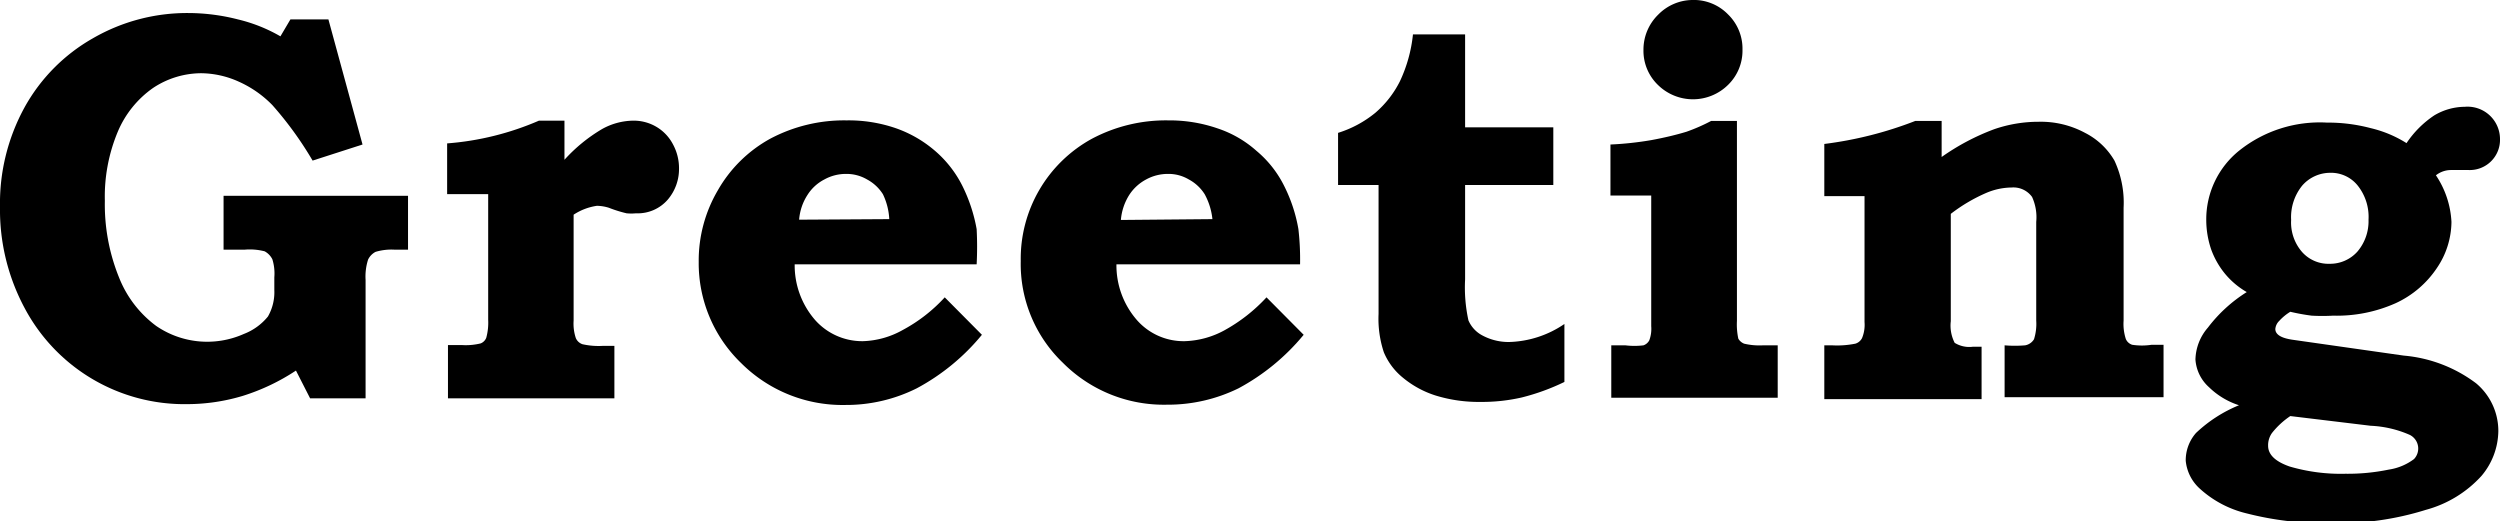 <svg xmlns="http://www.w3.org/2000/svg" viewBox="0 0 90.13 18.8" preserveAspectRatio="xMinYMid"><g id="letter"><path d="M8.06,7.06h6.65V9h-.5a2,2,0,0,0-.67.08.61.61,0,0,0-.27.28,2,2,0,0,0-.09.73v4.27h-2l-.51-1a7.58,7.58,0,0,1-1.91.91,7,7,0,0,1-2,.3A6.52,6.52,0,0,1,.89,11.11,7.5,7.5,0,0,1,0,7.46,7.2,7.2,0,0,1,.88,3.88a6.45,6.45,0,0,1,2.47-2.5A6.78,6.78,0,0,1,6.79.47,7.26,7.26,0,0,1,8.58.7a5.68,5.68,0,0,1,1.53.61L10.47.7h1.37l1.23,4.51-1.8.58a12.7,12.7,0,0,0-1.45-2A3.92,3.92,0,0,0,8.6,2.94a3.36,3.36,0,0,0-1.34-.3,3.15,3.15,0,0,0-1.74.53A3.65,3.65,0,0,0,4.25,4.74a6.06,6.06,0,0,0-.47,2.5A7,7,0,0,0,4.29,10a4,4,0,0,0,1.34,1.75,3.25,3.25,0,0,0,3.16.29,2.08,2.08,0,0,0,.87-.63,1.76,1.76,0,0,0,.23-.95V10a1.73,1.73,0,0,0-.07-.65.66.66,0,0,0-.28-.29A2.15,2.15,0,0,0,8.83,9H8.06Z"/><path d="M20.35,4.35V5.76a5.8,5.8,0,0,1,1.36-1.11,2.37,2.37,0,0,1,1.1-.3,1.61,1.61,0,0,1,.85.22,1.58,1.58,0,0,1,.6.63,1.8,1.8,0,0,1,.22.88,1.7,1.7,0,0,1-.4,1.11,1.43,1.43,0,0,1-1.15.5,1.72,1.72,0,0,1-.34,0,4.67,4.67,0,0,1-.64-.2,1.52,1.52,0,0,0-.43-.07,2.07,2.07,0,0,0-.84.32v3.82a1.65,1.65,0,0,0,.08.63.4.4,0,0,0,.24.22,2.65,2.65,0,0,0,.72.06h.43v1.89h-6V12.44h.5a2.25,2.25,0,0,0,.68-.06.36.36,0,0,0,.2-.2,2.08,2.08,0,0,0,.07-.65V7H16.12V5.17a10.29,10.29,0,0,0,3.31-.82Z"/><path d="M34.06,10.72l1.34,1.35A7.8,7.8,0,0,1,33.05,14a5.69,5.69,0,0,1-2.58.6,5.17,5.17,0,0,1-3.75-1.51,5,5,0,0,1-1.53-3.65,5,5,0,0,1,.69-2.58A4.87,4.87,0,0,1,27.77,5a5.68,5.68,0,0,1,2.75-.66,5.22,5.22,0,0,1,1.77.28,4.37,4.37,0,0,1,1.41.81,4.06,4.06,0,0,1,1,1.28,5.76,5.76,0,0,1,.51,1.55,12.21,12.21,0,0,1,0,1.27H28.65a3,3,0,0,0,.73,2,2.27,2.27,0,0,0,1.73.77,3.11,3.11,0,0,0,1.43-.4A5.7,5.7,0,0,0,34.06,10.72Zm-2-2.82A2.33,2.33,0,0,0,31.83,7a1.53,1.53,0,0,0-.57-.53,1.46,1.46,0,0,0-.75-.2,1.6,1.6,0,0,0-.79.2,1.57,1.57,0,0,0-.61.56,1.91,1.91,0,0,0-.3.89Z"/><path d="M45.66,10.72,47,12.07A7.85,7.85,0,0,1,44.65,14a5.78,5.78,0,0,1-2.58.59,5.13,5.13,0,0,1-3.75-1.51A4.93,4.93,0,0,1,36.8,9.41,4.93,4.93,0,0,1,39.37,5a5.68,5.68,0,0,1,2.75-.66,5.32,5.32,0,0,1,1.78.29,4,4,0,0,1,1.4.81,3.91,3.91,0,0,1,1,1.27,5.53,5.53,0,0,1,.51,1.55,9.56,9.56,0,0,1,.06,1.27H40.25a3,3,0,0,0,.73,2,2.24,2.24,0,0,0,1.73.77,3.18,3.18,0,0,0,1.43-.39A6,6,0,0,0,45.66,10.72ZM43.71,7.9A2.38,2.38,0,0,0,43.43,7a1.53,1.53,0,0,0-.57-.53,1.43,1.43,0,0,0-.75-.2,1.63,1.63,0,0,0-.79.2,1.64,1.64,0,0,0-.61.56,2,2,0,0,0-.3.9Z"/><path d="M52.82,1.24V4.59H56V6.67H52.82v3.4a5.55,5.55,0,0,0,.12,1.48,1.1,1.1,0,0,0,.46.52,2,2,0,0,0,1,.26,3.7,3.7,0,0,0,2-.65v2.09a7.92,7.92,0,0,1-1.54.56,6.42,6.42,0,0,1-1.49.16,5.26,5.26,0,0,1-1.61-.23,3.5,3.5,0,0,1-1.19-.65,2.34,2.34,0,0,1-.68-.91,3.83,3.83,0,0,1-.19-1.38V6.67H48.24V4.79a4,4,0,0,0,1.34-.72,3.67,3.67,0,0,0,.89-1.14,5.22,5.22,0,0,0,.47-1.69Z"/><path d="M62.62,4.36v7.21a2.45,2.45,0,0,0,.05.64.42.42,0,0,0,.21.18,2.39,2.39,0,0,0,.68.06h.53v1.89h-6V12.45h.51a2.66,2.66,0,0,0,.65,0,.38.38,0,0,0,.21-.18,1.19,1.19,0,0,0,.07-.51V7.05H58.06V5.21a11.76,11.76,0,0,0,1.48-.16q.7-.13,1.26-.3a6.56,6.56,0,0,0,.89-.39ZM61,0A1.72,1.72,0,0,1,62.3.52a1.72,1.72,0,0,1,.52,1.27,1.72,1.72,0,0,1-.52,1.27,1.8,1.8,0,0,1-2.53,0,1.71,1.71,0,0,1-.52-1.26A1.76,1.76,0,0,1,59.78.53,1.75,1.75,0,0,1,61,0Z"/><path d="M70,4.36v1.3a8.28,8.28,0,0,1,1.89-1,4.9,4.9,0,0,1,1.61-.27,3.36,3.36,0,0,1,1.67.4,2.57,2.57,0,0,1,1.06,1,3.59,3.59,0,0,1,.33,1.7v4.07a1.76,1.76,0,0,0,.08.66.37.37,0,0,0,.23.21,2.33,2.33,0,0,0,.7,0H78v1.89H72.27V12.45a4.42,4.42,0,0,0,.74,0,.47.47,0,0,0,.32-.22,1.83,1.83,0,0,0,.08-.67V8a1.76,1.76,0,0,0-.15-.9.83.83,0,0,0-.74-.34,2.39,2.39,0,0,0-.9.19,6,6,0,0,0-1.29.76v3.87a1.36,1.36,0,0,0,.14.78,1,1,0,0,0,.66.14h.31v1.89H65.77V12.45h.28a3.37,3.37,0,0,0,.84-.06.4.4,0,0,0,.24-.2,1.25,1.25,0,0,0,.09-.58V7.07H65.77V5.19a13.72,13.72,0,0,0,3.28-.83Z"/><path d="M86.76,5.16a3.62,3.62,0,0,1,1-1,2.18,2.18,0,0,1,1.1-.31A1.17,1.17,0,0,1,90.13,5,1.09,1.09,0,0,1,89,6.13h-.65a.88.88,0,0,0-.53.19A3.31,3.31,0,0,1,88.38,8a3,3,0,0,1-.53,1.67,3.59,3.59,0,0,1-1.48,1.26,5.21,5.21,0,0,1-2.26.45,6.74,6.74,0,0,1-.77,0,7.37,7.37,0,0,1-.77-.14,1.8,1.8,0,0,0-.4.33.46.46,0,0,0-.14.29q0,.3.63.39l4,.57a5.06,5.06,0,0,1,2.61,1,2.24,2.24,0,0,1,.8,1.72,2.55,2.55,0,0,1-.61,1.62,4.18,4.18,0,0,1-2,1.22,10.6,10.6,0,0,1-3.46.48,11.29,11.29,0,0,1-3-.35,3.83,3.83,0,0,1-1.7-.9,1.55,1.55,0,0,1-.5-1,1.49,1.49,0,0,1,.37-1,5,5,0,0,1,1.55-1,2.76,2.76,0,0,1-1.08-.65,1.47,1.47,0,0,1-.49-1,1.82,1.82,0,0,1,.45-1.15A5.28,5.28,0,0,1,81,10.53a2.89,2.89,0,0,1-.8-.68A3,3,0,0,1,79.72,9a3.31,3.31,0,0,1-.18-1.08,3.18,3.18,0,0,1,1.2-2.5,4.66,4.66,0,0,1,3.15-1,6,6,0,0,1,1.58.2A4.24,4.24,0,0,1,86.76,5.16ZM82.57,15a2.91,2.91,0,0,0-.66.61.76.76,0,0,0-.14.46q0,.48.78.75a6.56,6.56,0,0,0,2,.26,7.34,7.34,0,0,0,1.57-.15,2,2,0,0,0,.91-.38.55.55,0,0,0-.15-.87,3.91,3.91,0,0,0-1.41-.33ZM84,6.23a1.34,1.34,0,0,0-1,.46,1.81,1.81,0,0,0-.4,1.24,1.62,1.62,0,0,0,.39,1.15,1.27,1.27,0,0,0,1,.43,1.32,1.32,0,0,0,1-.44,1.69,1.69,0,0,0,.4-1.15A1.81,1.81,0,0,0,85,6.69,1.23,1.23,0,0,0,84,6.23Z"/></g></svg>